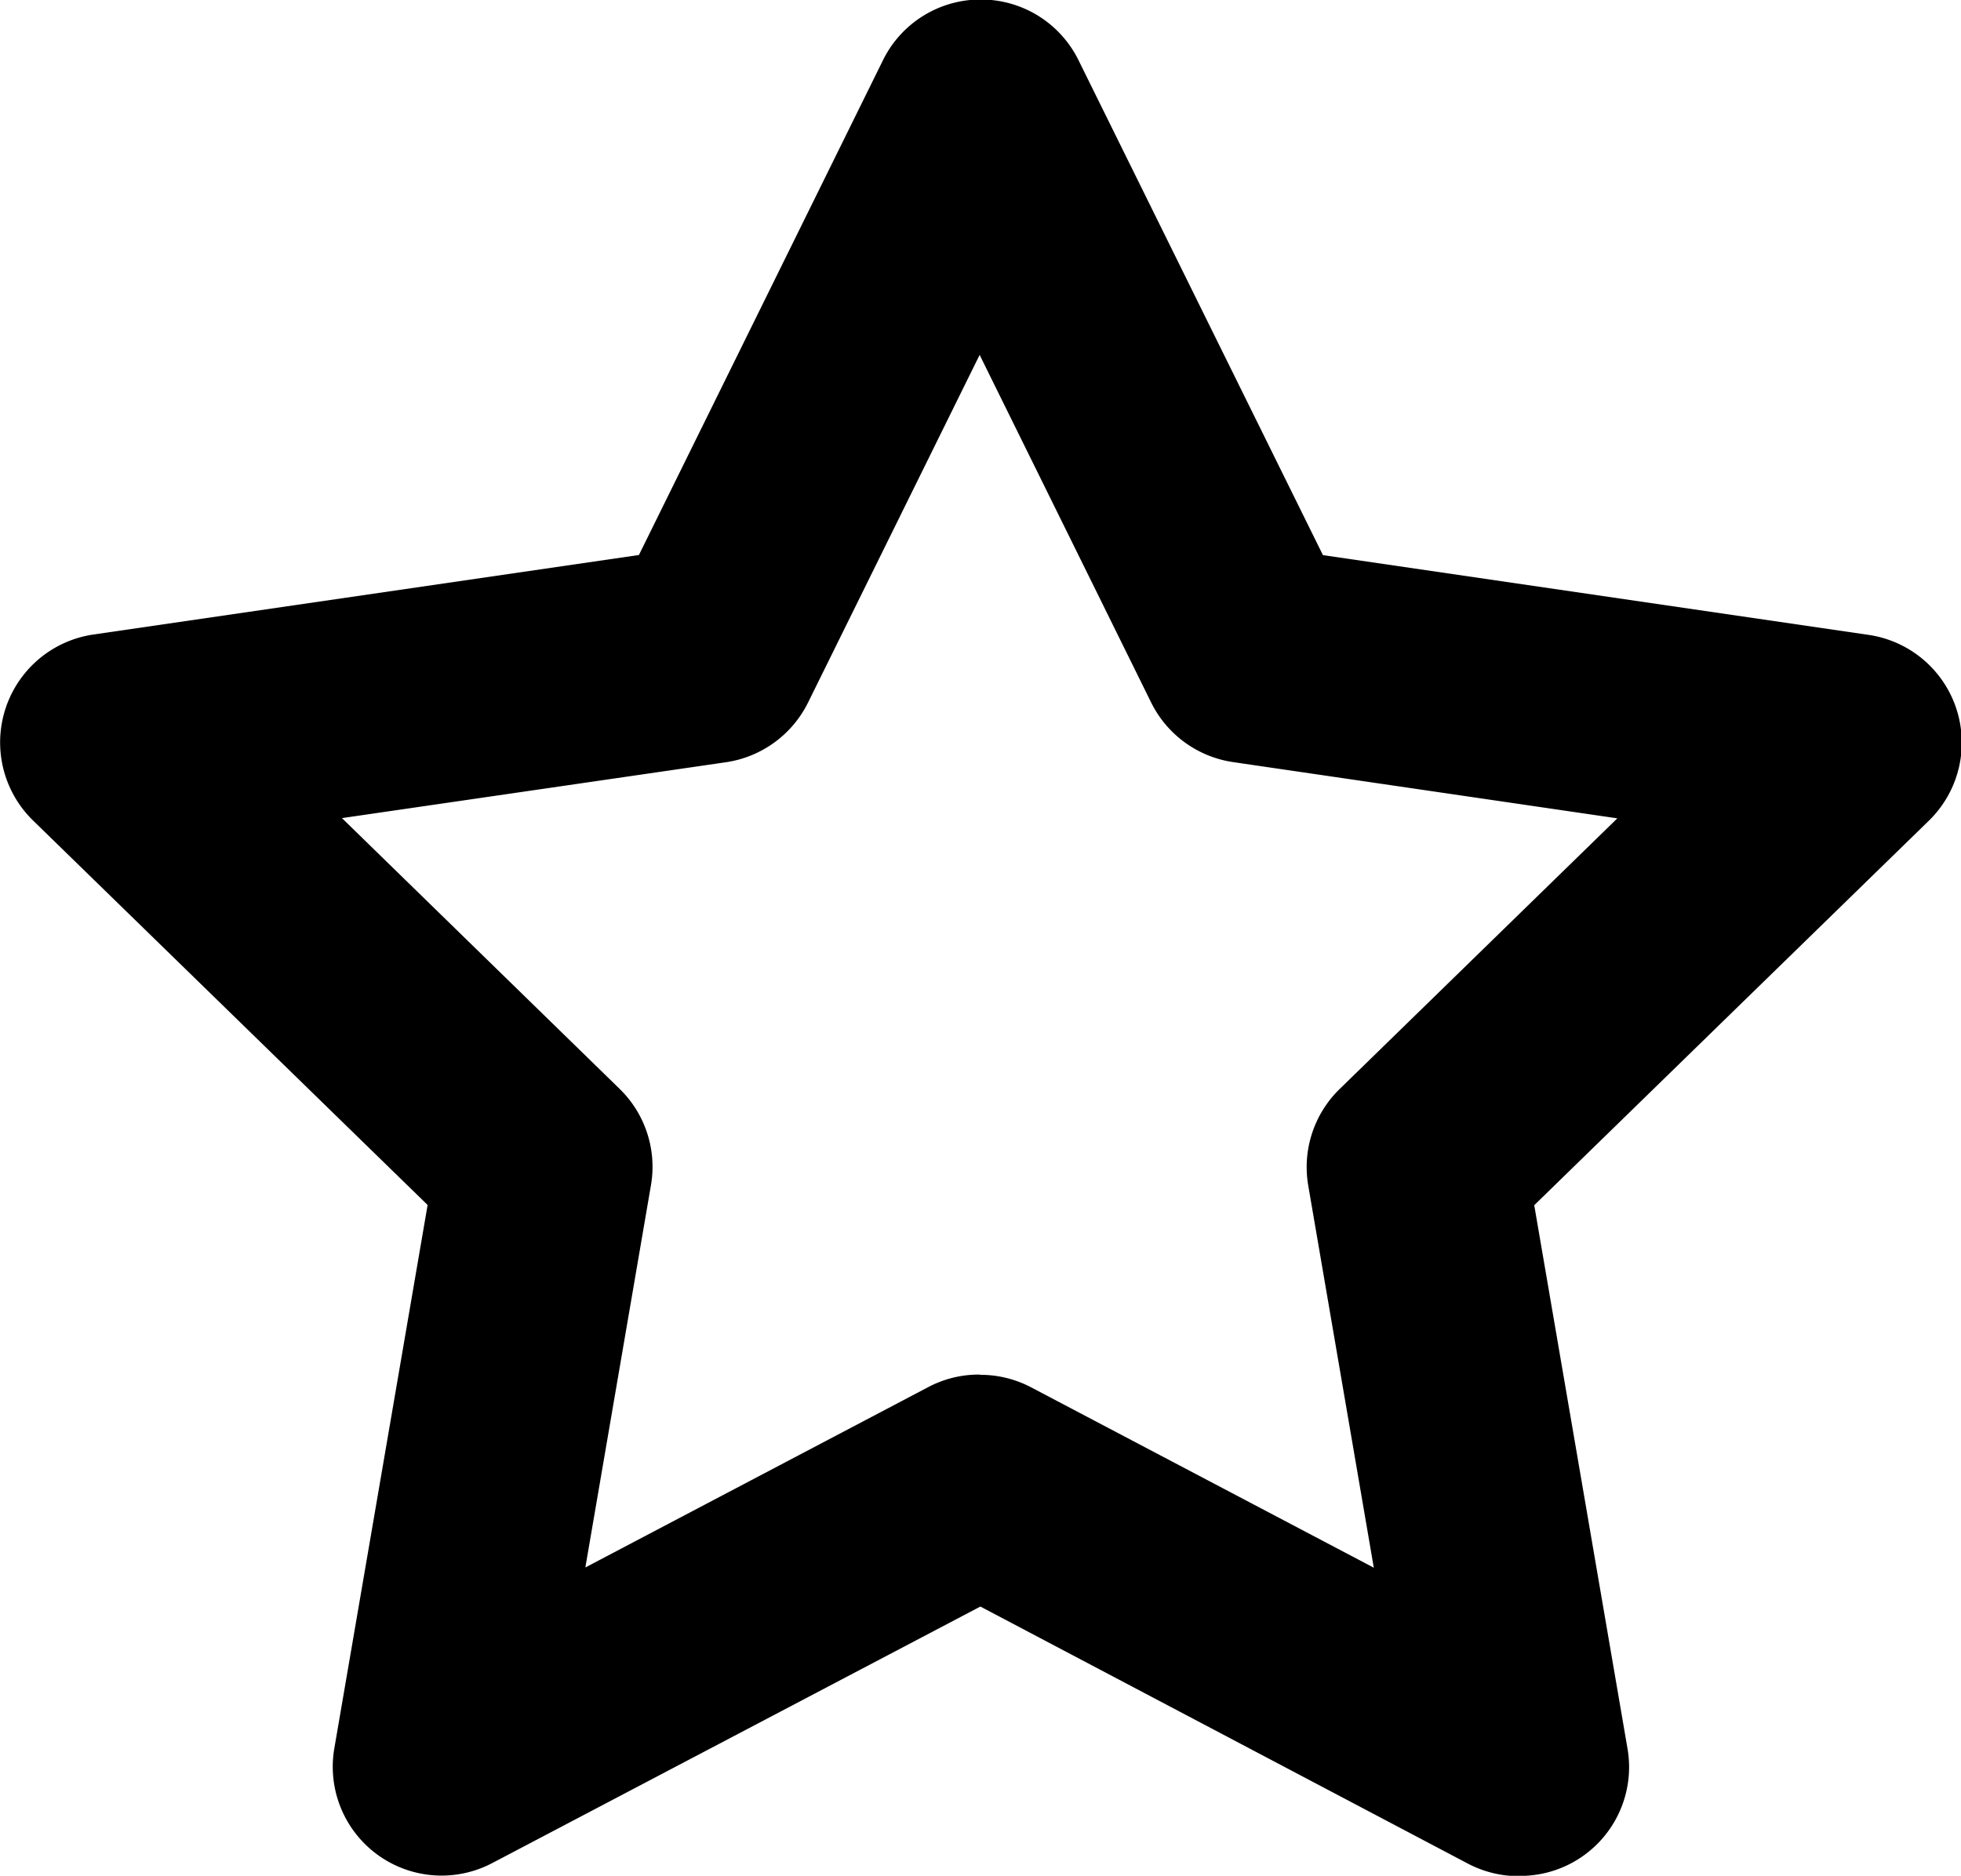 <svg xmlns="http://www.w3.org/2000/svg" width="16" height="15.307" viewBox="0 0 16 15.307">
  <path id="Path_14136" data-name="Path 14136" d="M289.573,284.3a.892.892,0,0,1-.414-.1l-3.982-2.1-3.982,2.093a.888.888,0,0,1-1.289-.937l.761-4.433-3.221-3.139a.89.89,0,0,1,.493-1.516l4.452-.649,1.989-4.033a.887.887,0,0,1,.8-.5h0a.887.887,0,0,1,.8.5l1.992,4.034,4.453.651a.889.889,0,0,1,.492,1.515l-3.221,3.139.761,4.434a.888.888,0,0,1-.876,1.039Zm-4.4-4.091a.887.887,0,0,1,.414.1l2.8,1.474-.535-3.119a.89.89,0,0,1,.255-.786l2.267-2.21-3.135-.459a.89.89,0,0,1-.668-.485l-1.4-2.838-1.4,2.837a.892.892,0,0,1-.669.487l-3.134.456,2.266,2.21a.888.888,0,0,1,.255.787l-.535,3.118,2.8-1.473A.886.886,0,0,1,285.177,280.207Zm-2.2-5.875h0Z" transform="translate(-277.178 -268.99)"/>
</svg>

